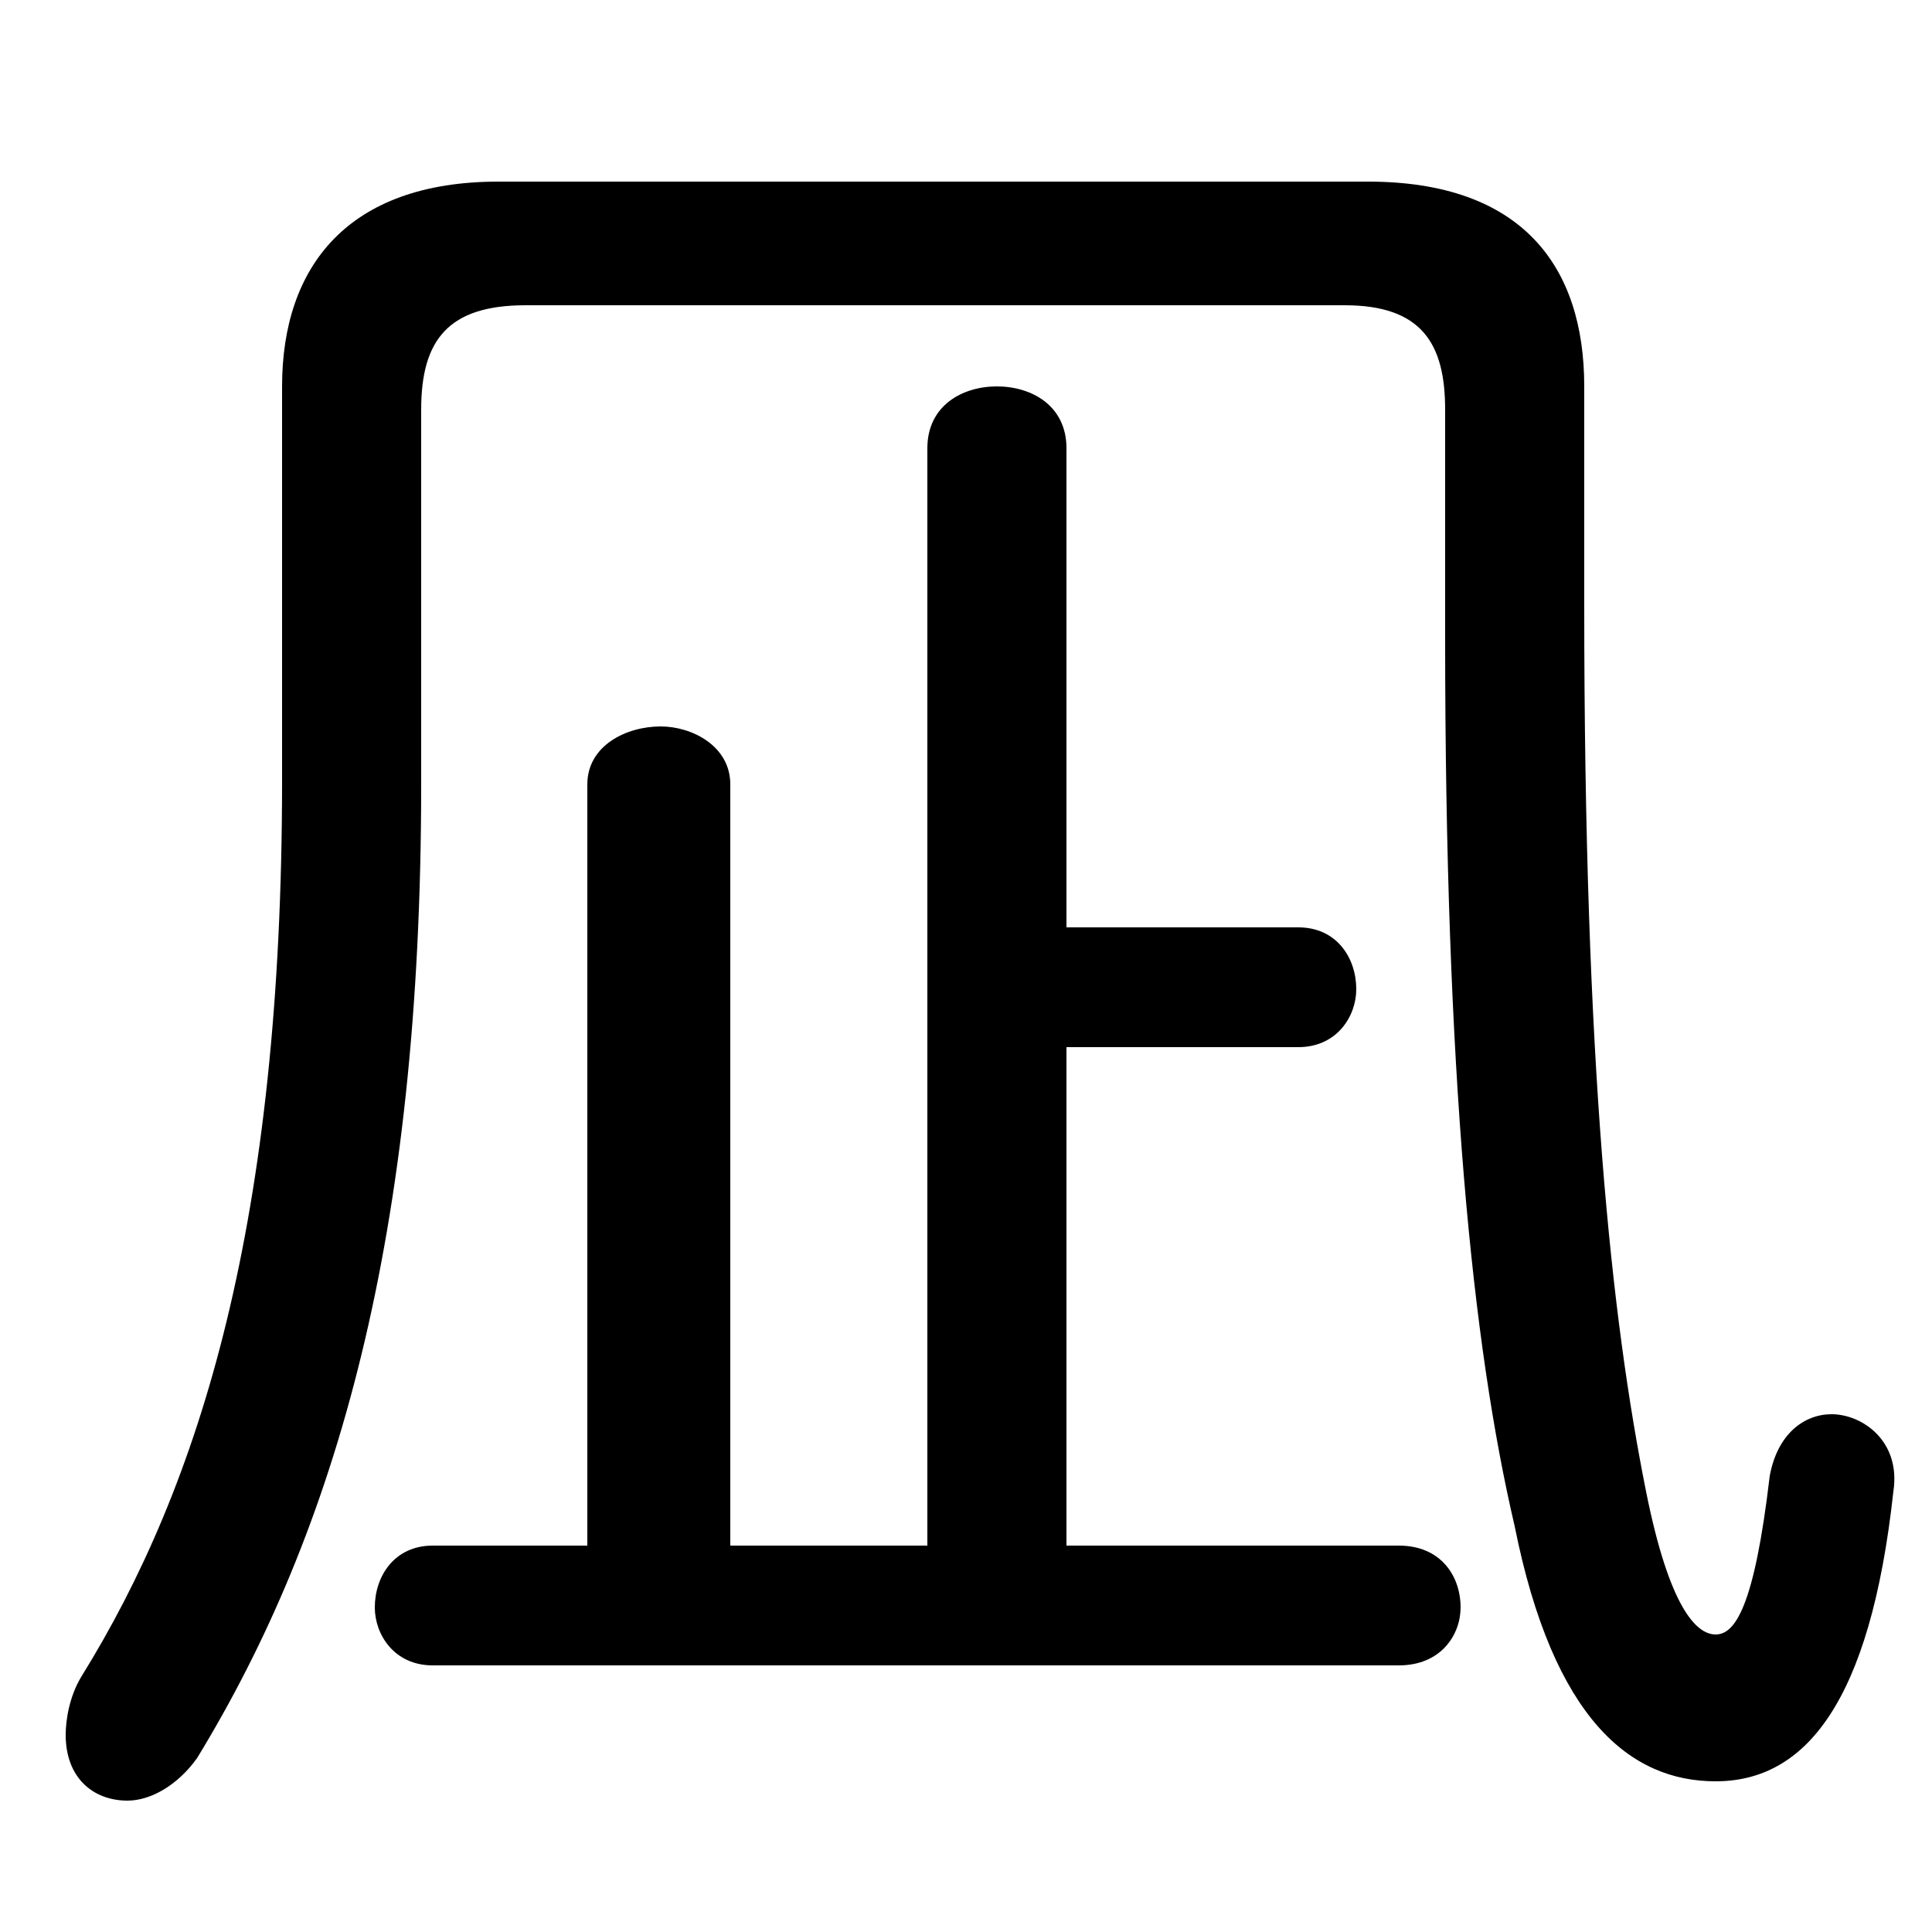 <svg xmlns="http://www.w3.org/2000/svg" viewBox="0 -44.0 50.0 50.0">
    <rect x="0" y="-44.0" width="50.0" height="50.0" fill="#808080" stroke="none"/>
    <g transform="scale(1, -1)">
        <!-- ボディの枠 -->
        <rect x="0" y="-6.0" width="50.0" height="50.0"
            stroke="white" fill="white"/>
        <!-- グリフ座標系の原点 -->
        <circle cx="0" cy="0" r="5" fill="white"/>
        <!-- グリフのアウトライン -->
        <g style="fill:black;stroke:#000000;stroke-width:0;stroke-linecap:round;stroke-linejoin:round;">
        <path d="M 27.6 4.0 L 27.6 16.9 L 33.6 16.9 C 34.6 16.9 35.1 17.7 35.1 18.4 C 35.1 19.2 34.6 20.0 33.6 20.0 L 27.6 20.0 L 27.6 32.4 C 27.6 33.5 26.7 34.0 25.8 34.0 C 24.9 34.0 24.0 33.5 24.0 32.4 L 24.0 4.0 L 18.9 4.0 L 18.9 23.7 C 18.9 24.7 17.9 25.2 17.1 25.2 C 16.2 25.2 15.2 24.7 15.2 23.7 L 15.2 4.0 L 11.2 4.0 C 10.2 4.0 9.7 3.2 9.7 2.4 C 9.7 1.7 10.2 0.9 11.2 0.9 L 36.2 0.9 C 37.3 0.9 37.8 1.7 37.8 2.4 C 37.8 3.2 37.3 4.0 36.2 4.0 Z M 12.9 39.3 C 9.0 39.3 7.3 37.1 7.3 34.0 L 7.3 23.8 C 7.3 12.4 5.2 5.6 2.1 0.6 C 1.8 0.1 1.7 -0.5 1.7 -0.9 C 1.7 -2.0 2.4 -2.6 3.3 -2.6 C 3.9 -2.6 4.6 -2.2 5.1 -1.5 C 8.7 4.4 10.9 12.0 10.9 23.7 L 10.9 33.4 C 10.9 35.2 11.6 36.1 13.6 36.1 L 34.8 36.1 C 36.8 36.1 37.4 35.1 37.4 33.4 L 37.4 27.5 C 37.4 16.2 38.1 9.2 39.2 4.5 C 40.2 -0.5 42.2 -2.1 44.4 -2.1 C 46.7 -2.1 48.4 -0.1 49.0 5.4 C 49.2 6.7 48.2 7.4 47.4 7.4 C 46.7 7.4 46.0 6.9 45.8 5.8 C 45.4 2.4 44.9 1.7 44.4 1.7 C 43.9 1.7 43.2 2.4 42.6 5.4 C 41.7 9.9 41.0 16.4 41.0 28.3 L 41.0 34.0 C 41.0 37.1 39.4 39.3 35.4 39.3 Z"/>
    </g>
    </g>
</svg>
